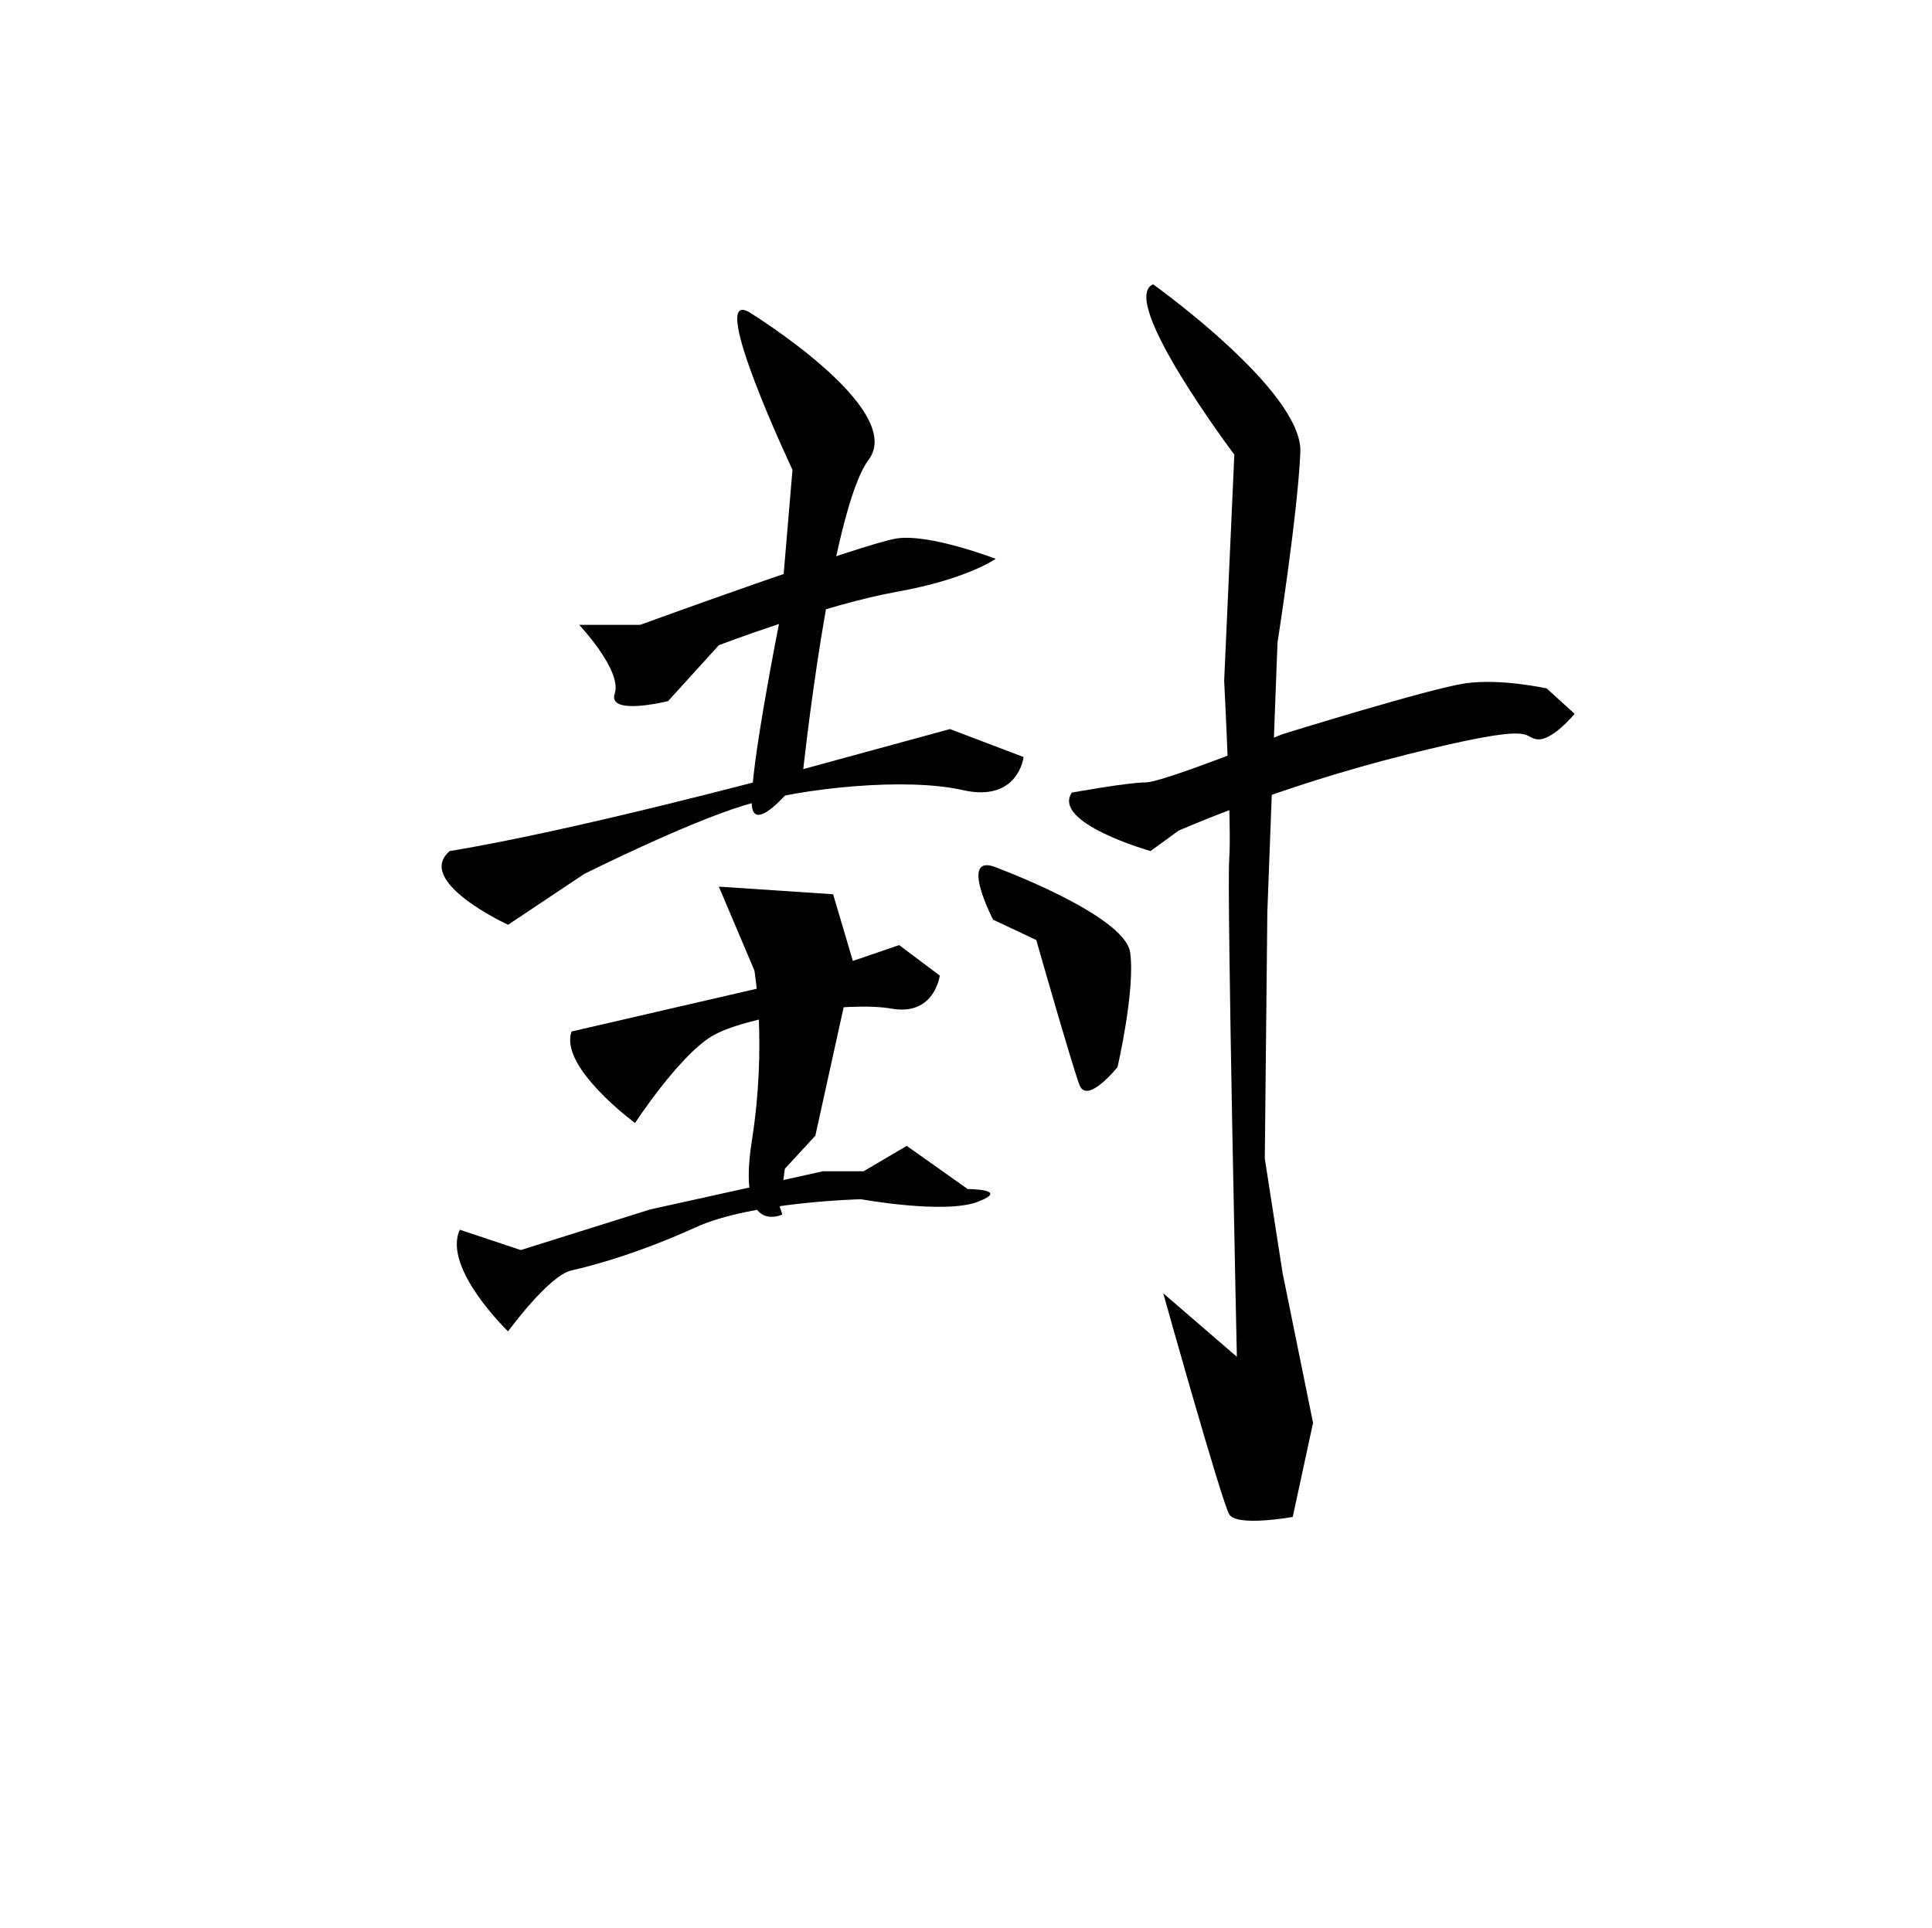 <?xml version="1.0" encoding="UTF-8" standalone="no"?>
<!-- Created with Inkscape (http://www.inkscape.org/) -->

<svg
   xmlns:dc="http://purl.org/dc/elements/1.1/"
   xmlns:cc="http://creativecommons.org/ns#"
   xmlns:rdf="http://www.w3.org/1999/02/22-rdf-syntax-ns#"
   xmlns:svg="http://www.w3.org/2000/svg"
   xmlns="http://www.w3.org/2000/svg"
   xmlns:sodipodi="http://sodipodi.sourceforge.net/DTD/sodipodi-0.dtd"
   xmlns:inkscape="http://www.inkscape.org/namespaces/inkscape"
   version="1.1"
   id="svg815"
   width="512"
   height="511"
   viewBox="0 0 512 511"
   sodipodi:docname="U+5C01.svg"
   inkscape:version="0.92.2 (5c3e80d, 2017-08-06)">
  <defs
     id="defs819" />
  <sodipodi:namedview
     pagecolor="#ffffff"
     bordercolor="#666666"
     borderopacity="1"
     objecttolerance="10"
     gridtolerance="10"
     guidetolerance="10"
     inkscape:pageopacity="0"
     inkscape:pageshadow="2"
     inkscape:window-width="1920"
     inkscape:window-height="1001"
     id="namedview817"
     showgrid="false"
     inkscape:zoom="1.5792564"
     inkscape:cx="256"
     inkscape:cy="255.5"
     inkscape:window-x="-9"
     inkscape:window-y="-9"
     inkscape:window-maximized="1"
     inkscape:current-layer="svg815" />
  <path
     style="fill:#000000;fill-opacity:1;stroke:none;stroke-width:1.063px;stroke-linecap:butt;stroke-linejoin:miter;stroke-opacity:1"
     d="M 153.489,165.608 H 169.64 C 169.64,165.608 228.86,144.055 237.608,142.708 246.356,141.36 263.853,148.096 263.853,148.096 263.853,148.096 256.45,153.484 237.608,156.852 218.765,160.22 190.502,170.997 190.502,170.997 L 177.043,185.815 C 177.043,185.815 160.892,189.857 162.911,183.795 164.93,177.733 153.489,165.608 153.489,165.608 Z"
     id="path825"
     inkscape:connector-curvature="0" />
  <path
     style="fill:#000000;fill-opacity:1;stroke:none;stroke-width:1.063px;stroke-linecap:butt;stroke-linejoin:miter;stroke-opacity:1"
     d="M 119.169,225.555 C 152.144,220.167 207.325,205.348 207.325,205.348 L 251.74,193.224 271.255,200.633 C 271.255,200.633 269.909,212.757 255.105,209.39 240.3,206.022 212.709,208.716 197.231,213.431 181.753,218.146 154.835,231.617 154.835,231.617 L 134.647,245.088 C 134.647,245.088 109.748,233.638 119.169,225.555 Z"
     id="path827"
     inkscape:connector-curvature="0" />
  <path
     style="fill:#000000;fill-opacity:1;stroke:none;stroke-width:1.063px;stroke-linecap:butt;stroke-linejoin:miter;stroke-opacity:1"
     d="M 151.471,273.378 212.709,259.233 238.281,250.477 249.048,258.559 C 249.048,258.559 247.702,269.336 236.262,267.316 224.822,265.295 197.231,269.336 188.483,274.725 179.734,280.113 168.294,297.626 168.294,297.626 168.294,297.626 148.106,282.807 151.471,273.378 Z"
     id="path829"
     inkscape:connector-curvature="0" />
  <path
     style="fill:#000000;fill-opacity:1;stroke:none;stroke-width:1.063px;stroke-linecap:butt;stroke-linejoin:miter;stroke-opacity:1"
     d="M 198.577,82.761 C 198.577,82.761 240.3,108.356 230.205,121.827 220.111,135.298 212.709,205.348 212.709,205.348 212.709,205.348 199.923,222.187 199.25,213.431 198.577,204.675 206.652,164.261 206.652,164.261 L 210.017,124.522 C 210.017,124.522 187.137,76.025 198.577,82.761 Z"
     id="path831"
     inkscape:connector-curvature="0" />
  <path
     style="fill:#000000;fill-opacity:1;stroke:none;stroke-width:1.063px;stroke-linecap:butt;stroke-linejoin:miter;stroke-opacity:1"
     d="M 190.502,234.985 220.784,237.006 226.168,255.192 216.074,300.993 207.998,309.75 206.652,319.853 207.325,321.874 C 207.325,321.874 195.212,327.936 199.25,302.34 203.288,276.745 199.923,257.212 199.923,257.212 Z"
     id="path824"
     inkscape:connector-curvature="0" />
  <path
     style="fill:#000000;fill-opacity:1;stroke:none;stroke-width:1.063px;stroke-linecap:butt;stroke-linejoin:miter;stroke-opacity:1"
     d="M 121.861,325.915 138.012,331.303 172.332,320.527 218.092,310.423 H 228.86 L 240.3,303.688 256.45,315.138 C 256.45,315.138 267.891,315.138 259.142,318.506 250.394,321.874 228.187,317.832 228.187,317.832 228.187,317.832 199.25,318.506 184.445,325.241 169.64,331.977 157.527,335.345 151.471,336.692 145.414,338.039 134.647,352.857 134.647,352.857 134.647,352.857 117.15,336.018 121.861,325.915 Z"
     id="path826"
     inkscape:connector-curvature="0" />
  <path
     style="fill:#000000;fill-opacity:1;stroke:none;stroke-width:1.063px;stroke-linecap:butt;stroke-linejoin:miter;stroke-opacity:1"
     d="M 263.18,229.596 C 263.18,229.596 298.173,242.394 299.519,252.497 300.865,262.601 296.154,282.807 296.154,282.807 296.154,282.807 288.079,292.911 286.06,287.522 284.041,282.134 274.62,249.13 274.62,249.13 L 263.18,243.741 C 263.18,243.741 254.432,226.902 263.18,229.596 Z"
     id="path828"
     inkscape:connector-curvature="0" />
  <path
     style="fill:#000000;fill-opacity:1;stroke:none;stroke-width:1.063px;stroke-linecap:butt;stroke-linejoin:miter;stroke-opacity:1"
     d="M 284.041,210.063 C 284.041,210.063 298.846,207.369 303.557,207.369 308.267,207.369 339.896,194.571 339.896,194.571 339.896,194.571 378.927,182.447 388.348,181.1 397.769,179.753 409.883,182.447 409.883,182.447 L 417.285,189.183 C 417.285,189.183 411.228,196.592 407.191,195.919 403.153,195.245 407.864,191.204 372.87,199.96 337.877,208.716 312.305,220.167 312.305,220.167 L 304.903,225.555 V 225.555 C 304.903,225.555 278.658,218.146 284.041,210.063 Z"
     id="path830"
     inkscape:connector-curvature="0" />
  <path
     style="fill:#000000;fill-opacity:1;stroke:none;stroke-width:1.063px;stroke-linecap:butt;stroke-linejoin:miter;stroke-opacity:1"
     d="M 305.576,75.352 C 305.576,75.352 345.28,103.641 344.607,119.807 343.934,135.972 338.55,170.323 338.55,170.323 L 335.858,241.72 335.185,307.055 339.896,337.365 347.971,377.105 342.588,402.027 C 342.588,402.027 327.783,404.721 325.764,401.353 323.745,397.986 308.267,342.754 308.267,342.754 L 327.783,359.593 C 327.783,359.593 325.091,235.658 325.764,227.576 326.437,219.493 324.418,180.427 324.418,180.427 L 327.11,120.48 C 327.11,120.48 296.154,79.393 305.576,75.352 Z"
     id="path832"
     inkscape:connector-curvature="0" />
</svg>

